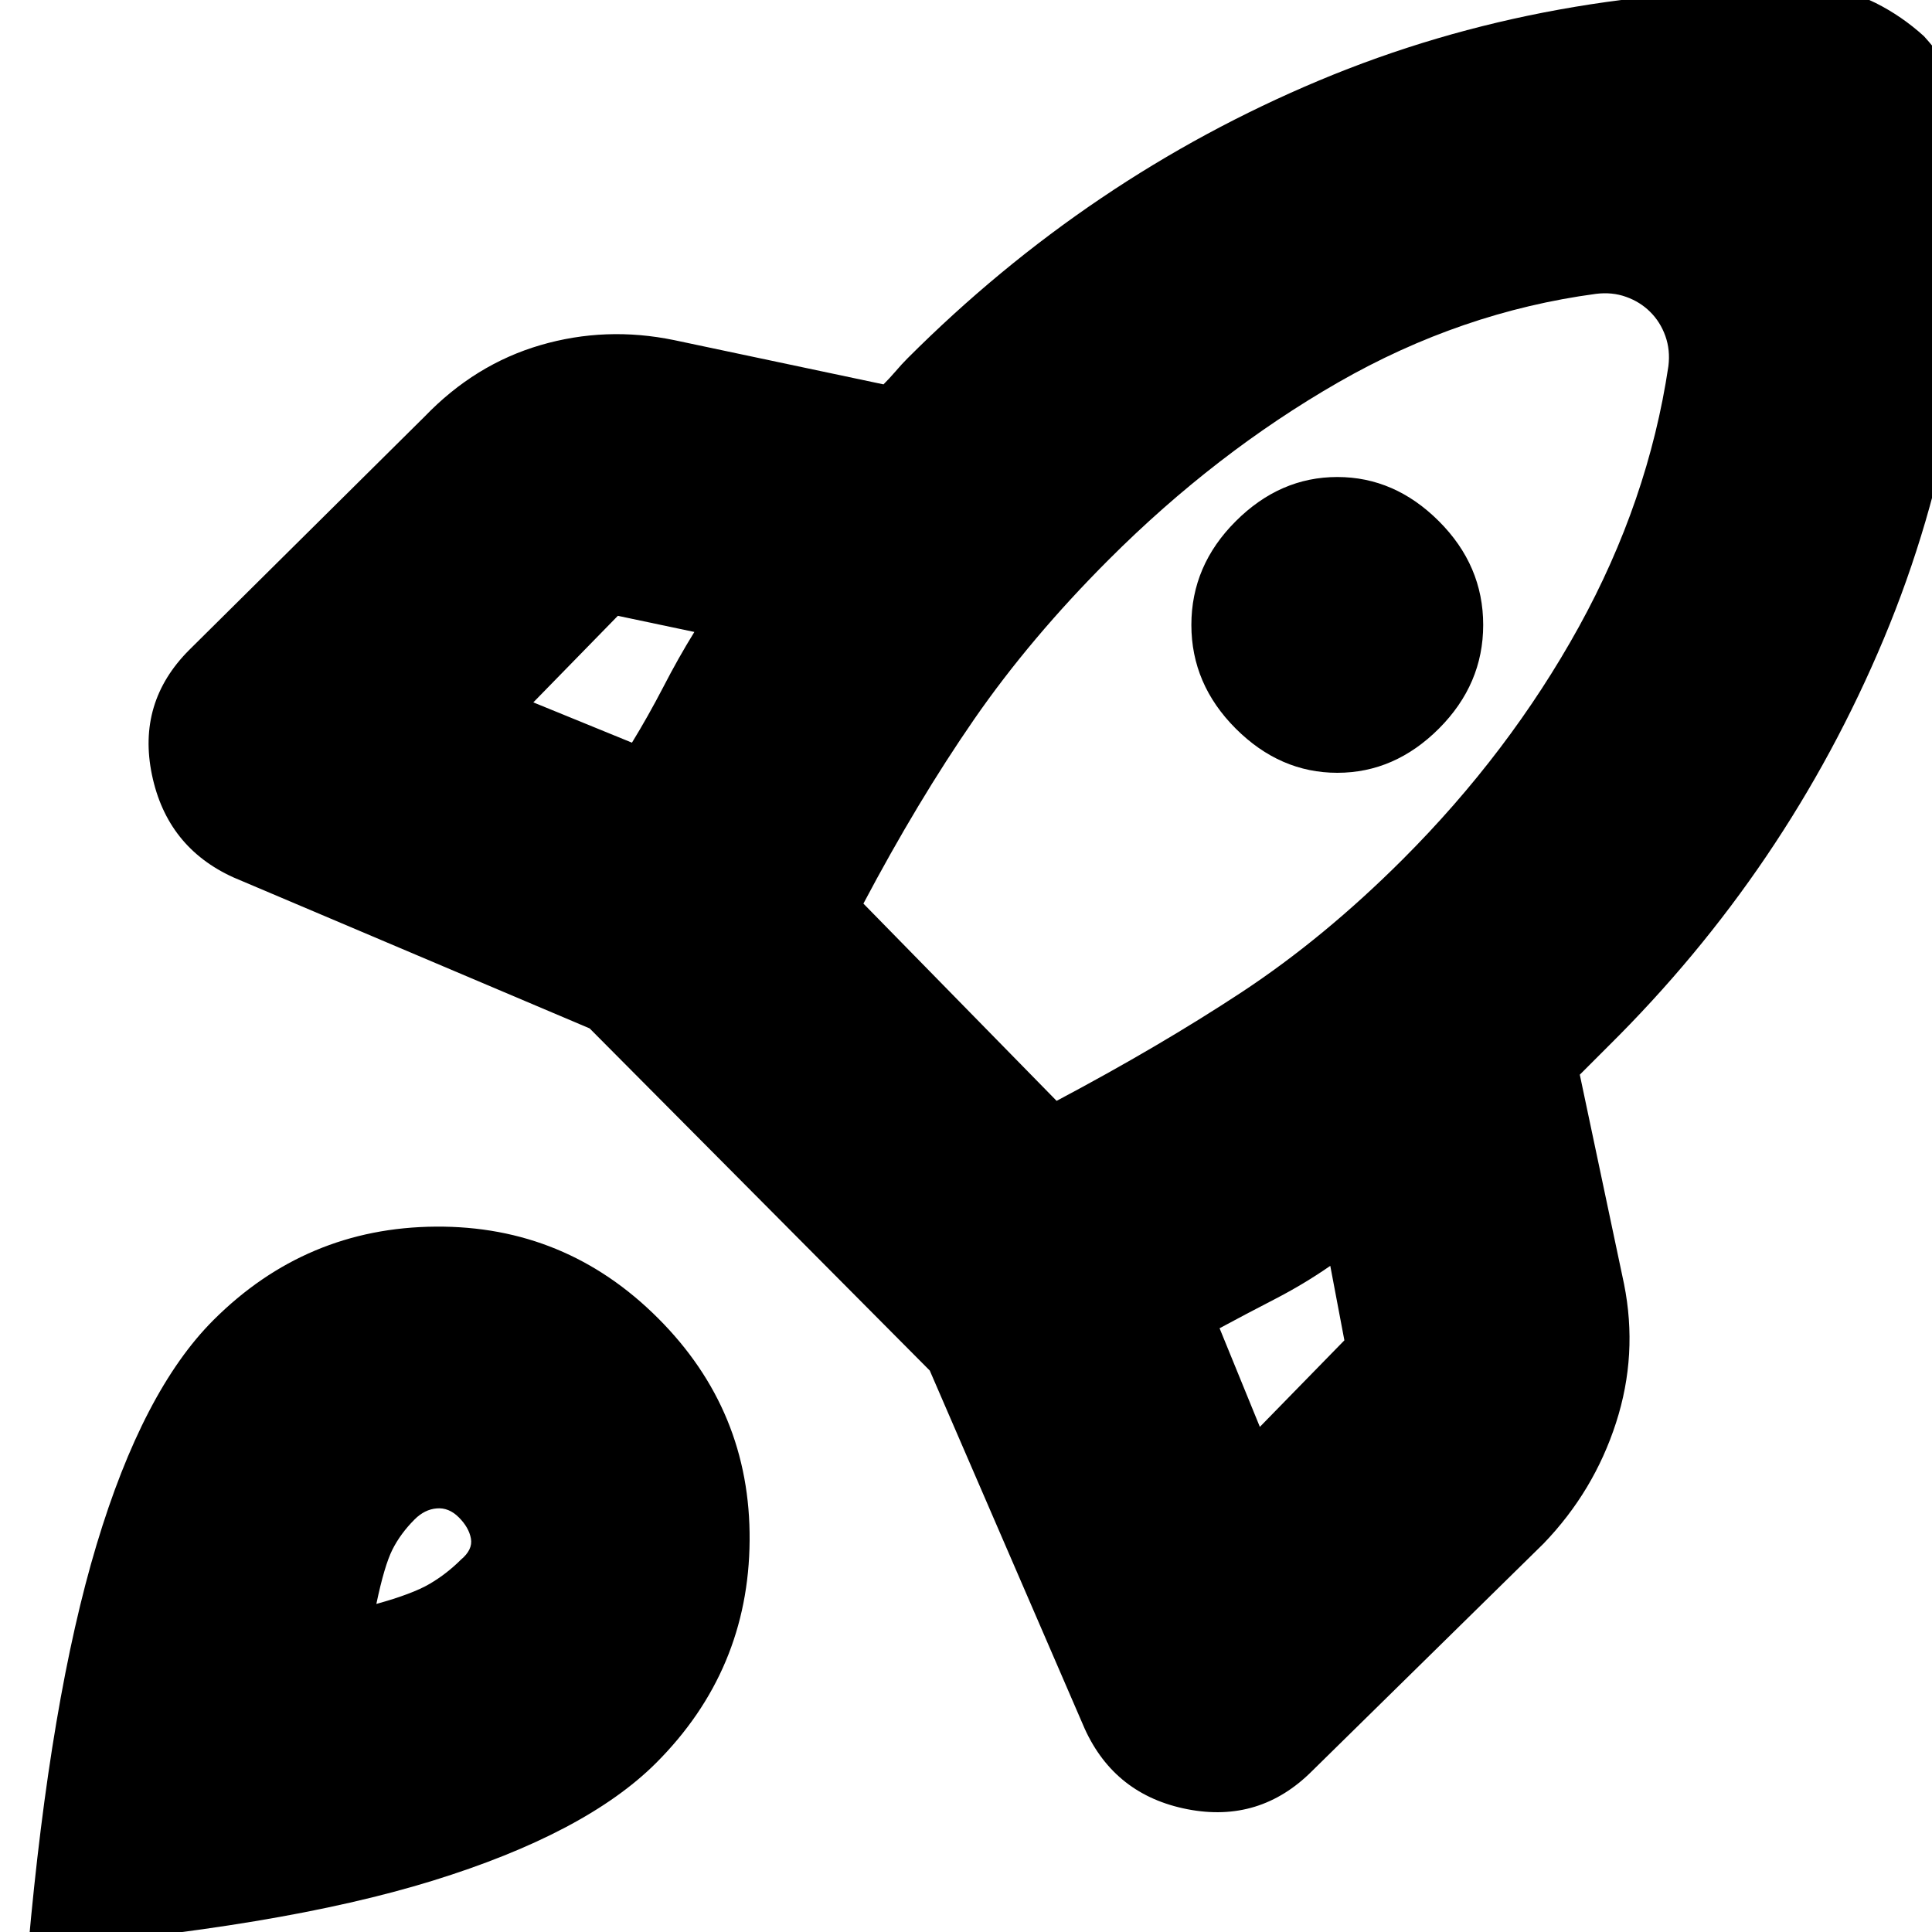 <svg xmlns="http://www.w3.org/2000/svg" height="20" width="20"><path d="M6.542 7.688q.166-.271.323-.573.156-.303.323-.573l-.792-.167-.875.896Zm9.979-4.646q-1.396.187-2.667.916-1.271.73-2.375 1.834-.812.812-1.396 1.656-.583.844-1.145 1.906l2 2.042q1.062-.563 1.916-1.125.854-.563 1.667-1.375 1.104-1.104 1.823-2.406.718-1.302.927-2.698.021-.167-.031-.313-.052-.146-.157-.25-.104-.104-.25-.156-.145-.052-.312-.031Zm-3.729 4.5q-.459-.459-.459-1.073 0-.615.459-1.073.458-.458 1.052-.458.594 0 1.052.458.458.458.458 1.073 0 .614-.458 1.073Q14.438 8 13.844 8q-.594 0-1.052-.458Zm-.167 6.208.417 1.021.875-.896-.146-.771q-.271.188-.573.344-.302.156-.573.302Zm7.792-12.312q.083 2.791-.917 5.177-1 2.385-2.854 4.218l-.146.146-.146.146.458 2.167q.146.729-.083 1.437-.229.709-.75 1.25l-2.396 2.354q-.541.542-1.291.396-.75-.146-1.063-.833l-1.604-3.708-3.521-3.542-3.687-1.563q-.688-.312-.844-1.062-.156-.75.385-1.292l2.438-2.417q.521-.541 1.198-.739.677-.198 1.385-.052l2.167.458q.062-.062.125-.135.062-.073.125-.136 1.875-1.875 4.26-2.875 2.386-1 5.177-.937.313 0 .584.135.271.136.5.344.208.229.354.49.146.26.146.573ZM2.208 13.667q.959-.959 2.302-.969 1.344-.01 2.302.948.959.958.948 2.302-.01 1.344-.968 2.302-.73.729-2.313 1.219-1.583.489-4.187.698.229-2.584.708-4.177.479-1.594 1.208-2.323Zm2.084 2.062q-.146.146-.23.313-.083.166-.166.562.375-.104.552-.208.177-.104.323-.25.125-.104.104-.219-.021-.115-.125-.219t-.229-.093q-.125.01-.229.114Z"/></svg>